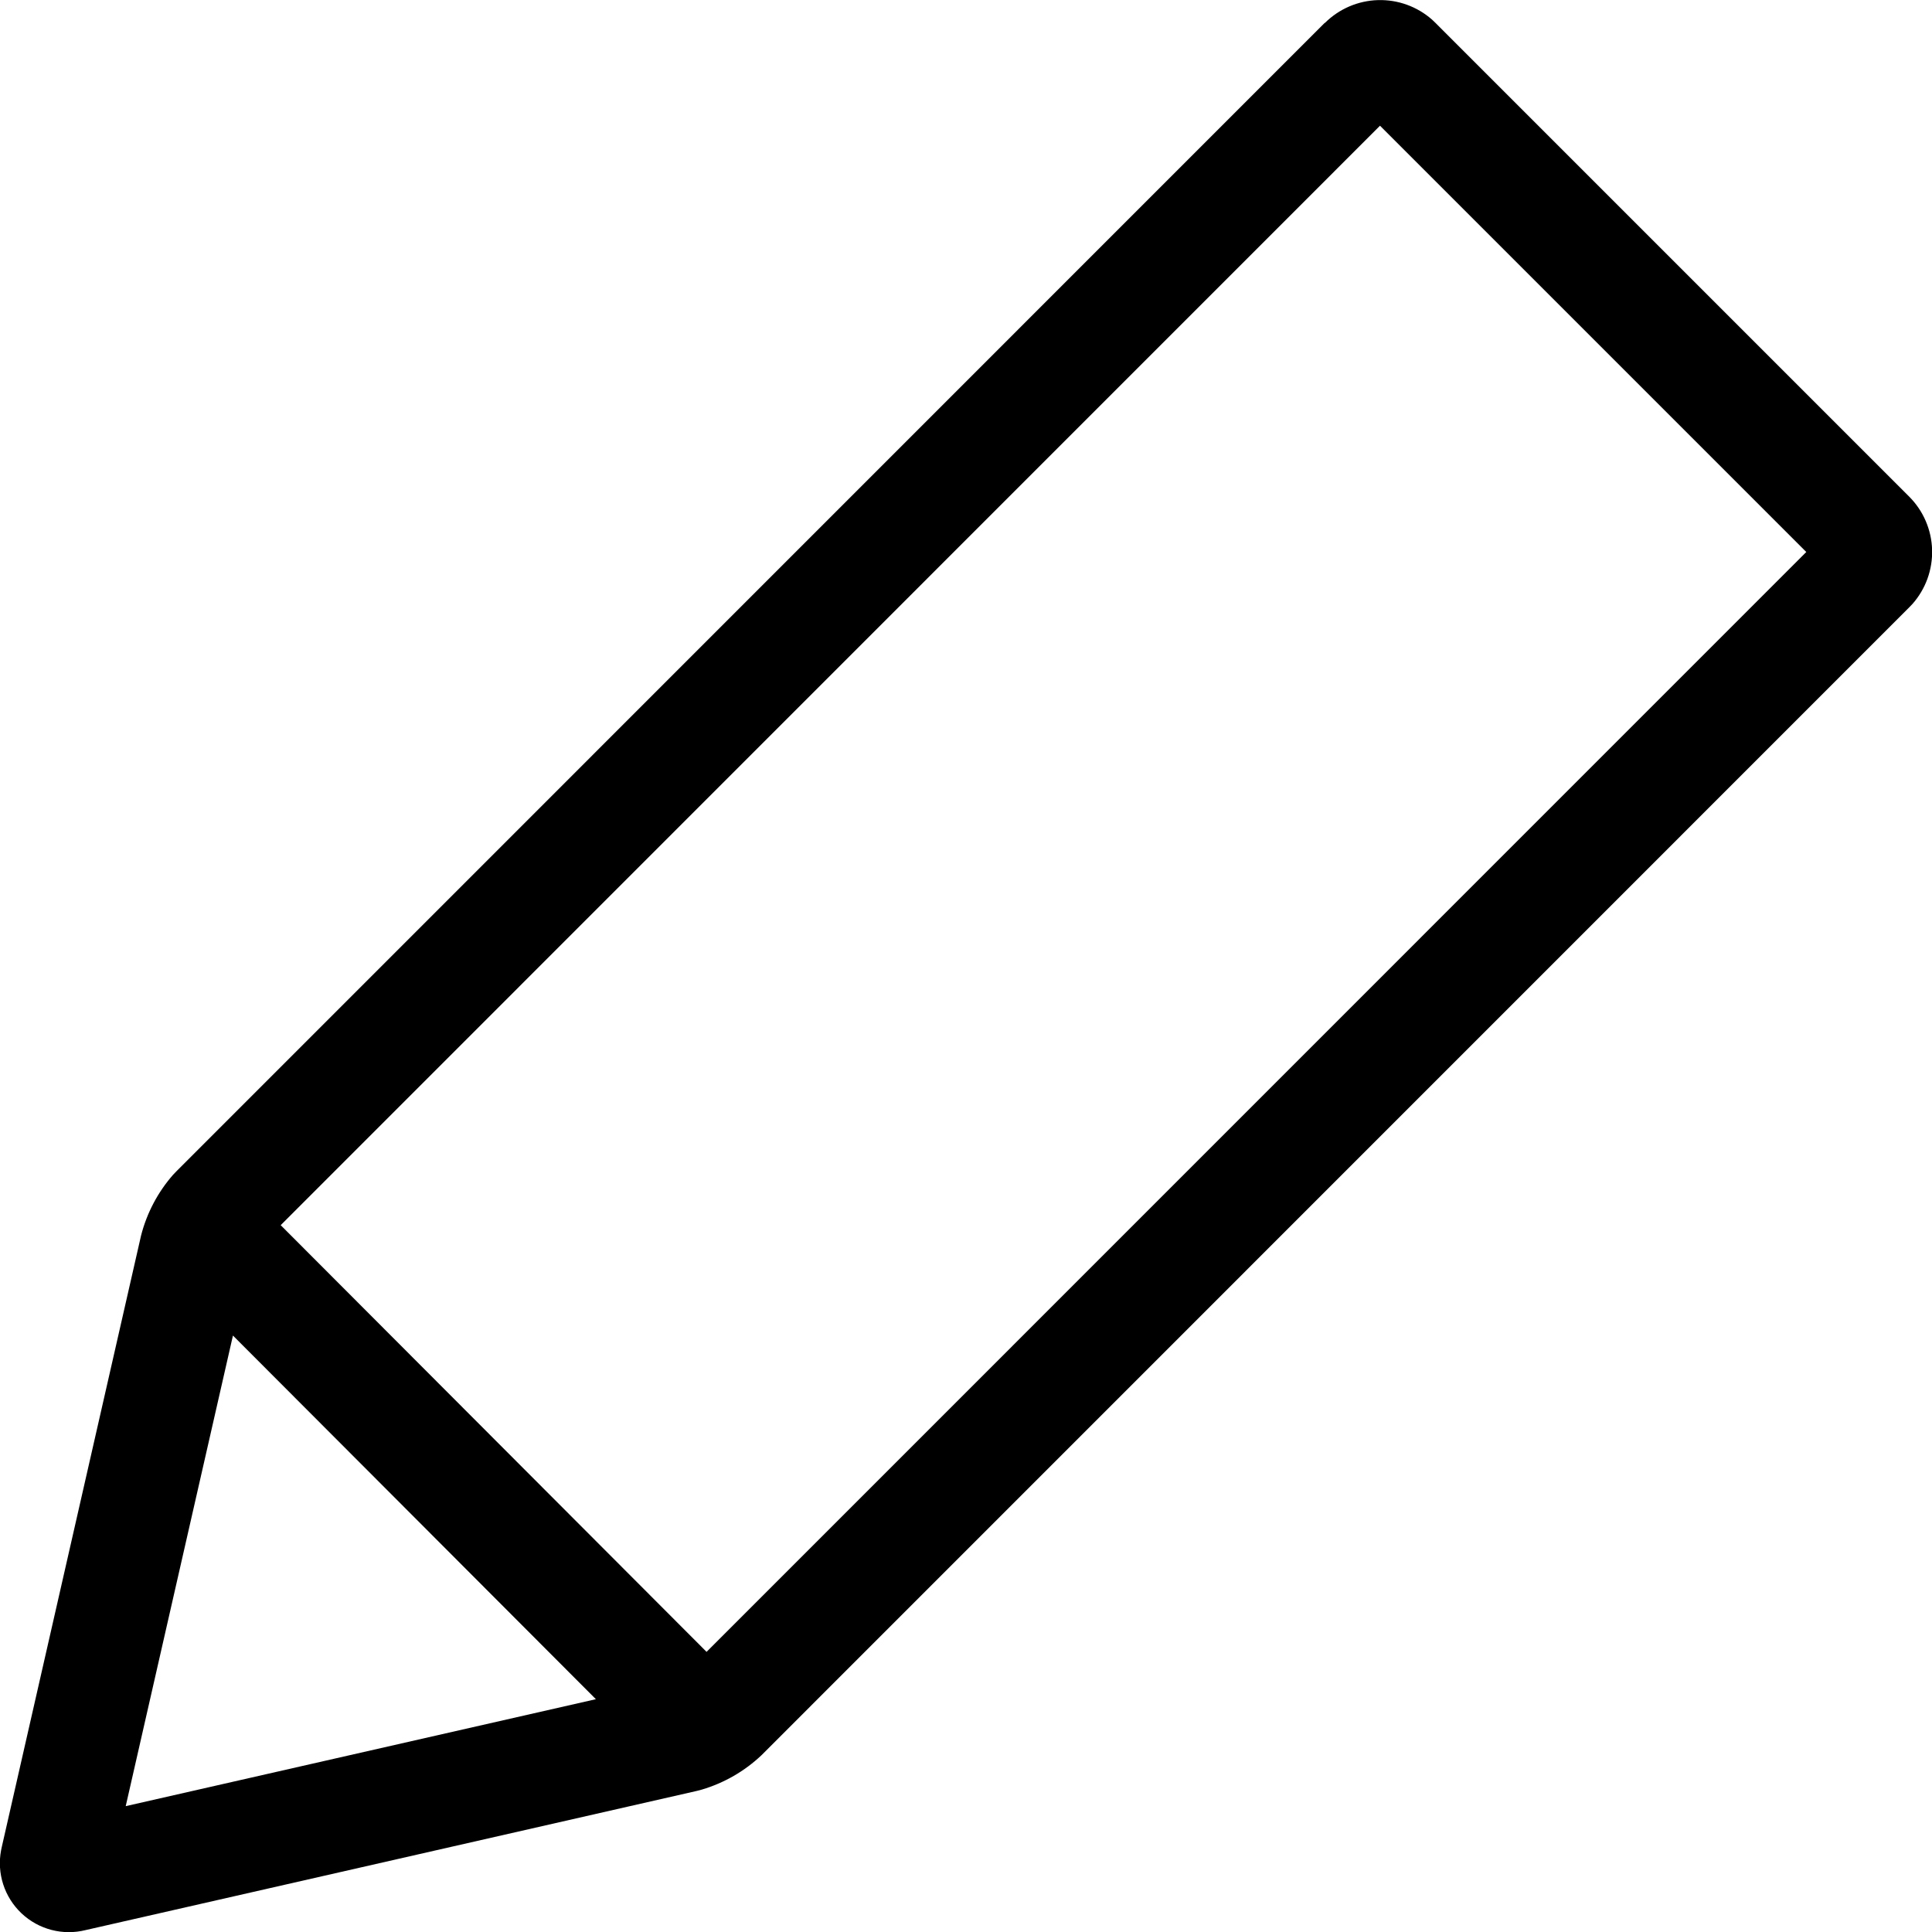 <svg xmlns="http://www.w3.org/2000/svg" width="14" height="14" viewBox="0 0 14 14">
    <defs>
        <clipPath id="iixhbybhwa">
            <path data-name="패스 71" d="m266.493 408.484 2.63 2.635-3.407.775zm.346-.8 7.966-7.967 3.089 3.089-7.969 7.97zm7.565-8.712-8.318 8.319-.027.028a1.071 1.071 0 0 0-.232.441l-1.008 4.425-.006.028a.5.5 0 0 0 .613.579l4.427-1.008.038-.01a1.073 1.073 0 0 0 .432-.249l8.317-8.318.023-.024a.568.568 0 0 0-.023-.778l-3.433-3.433-.024-.023a.568.568 0 0 0-.777.023" transform="translate(-264.805 -398.806)" style="fill:none"/>
        </clipPath>
    </defs>
    <g data-name="그룹 95">
        <g data-name="그룹 94" style="clip-path:url(#iixhbybhwa)">
            <path data-name="사각형 36" d="M-.218-.217h14.436v14.449H-.218z"/>
        </g>
    </g>
</svg>
